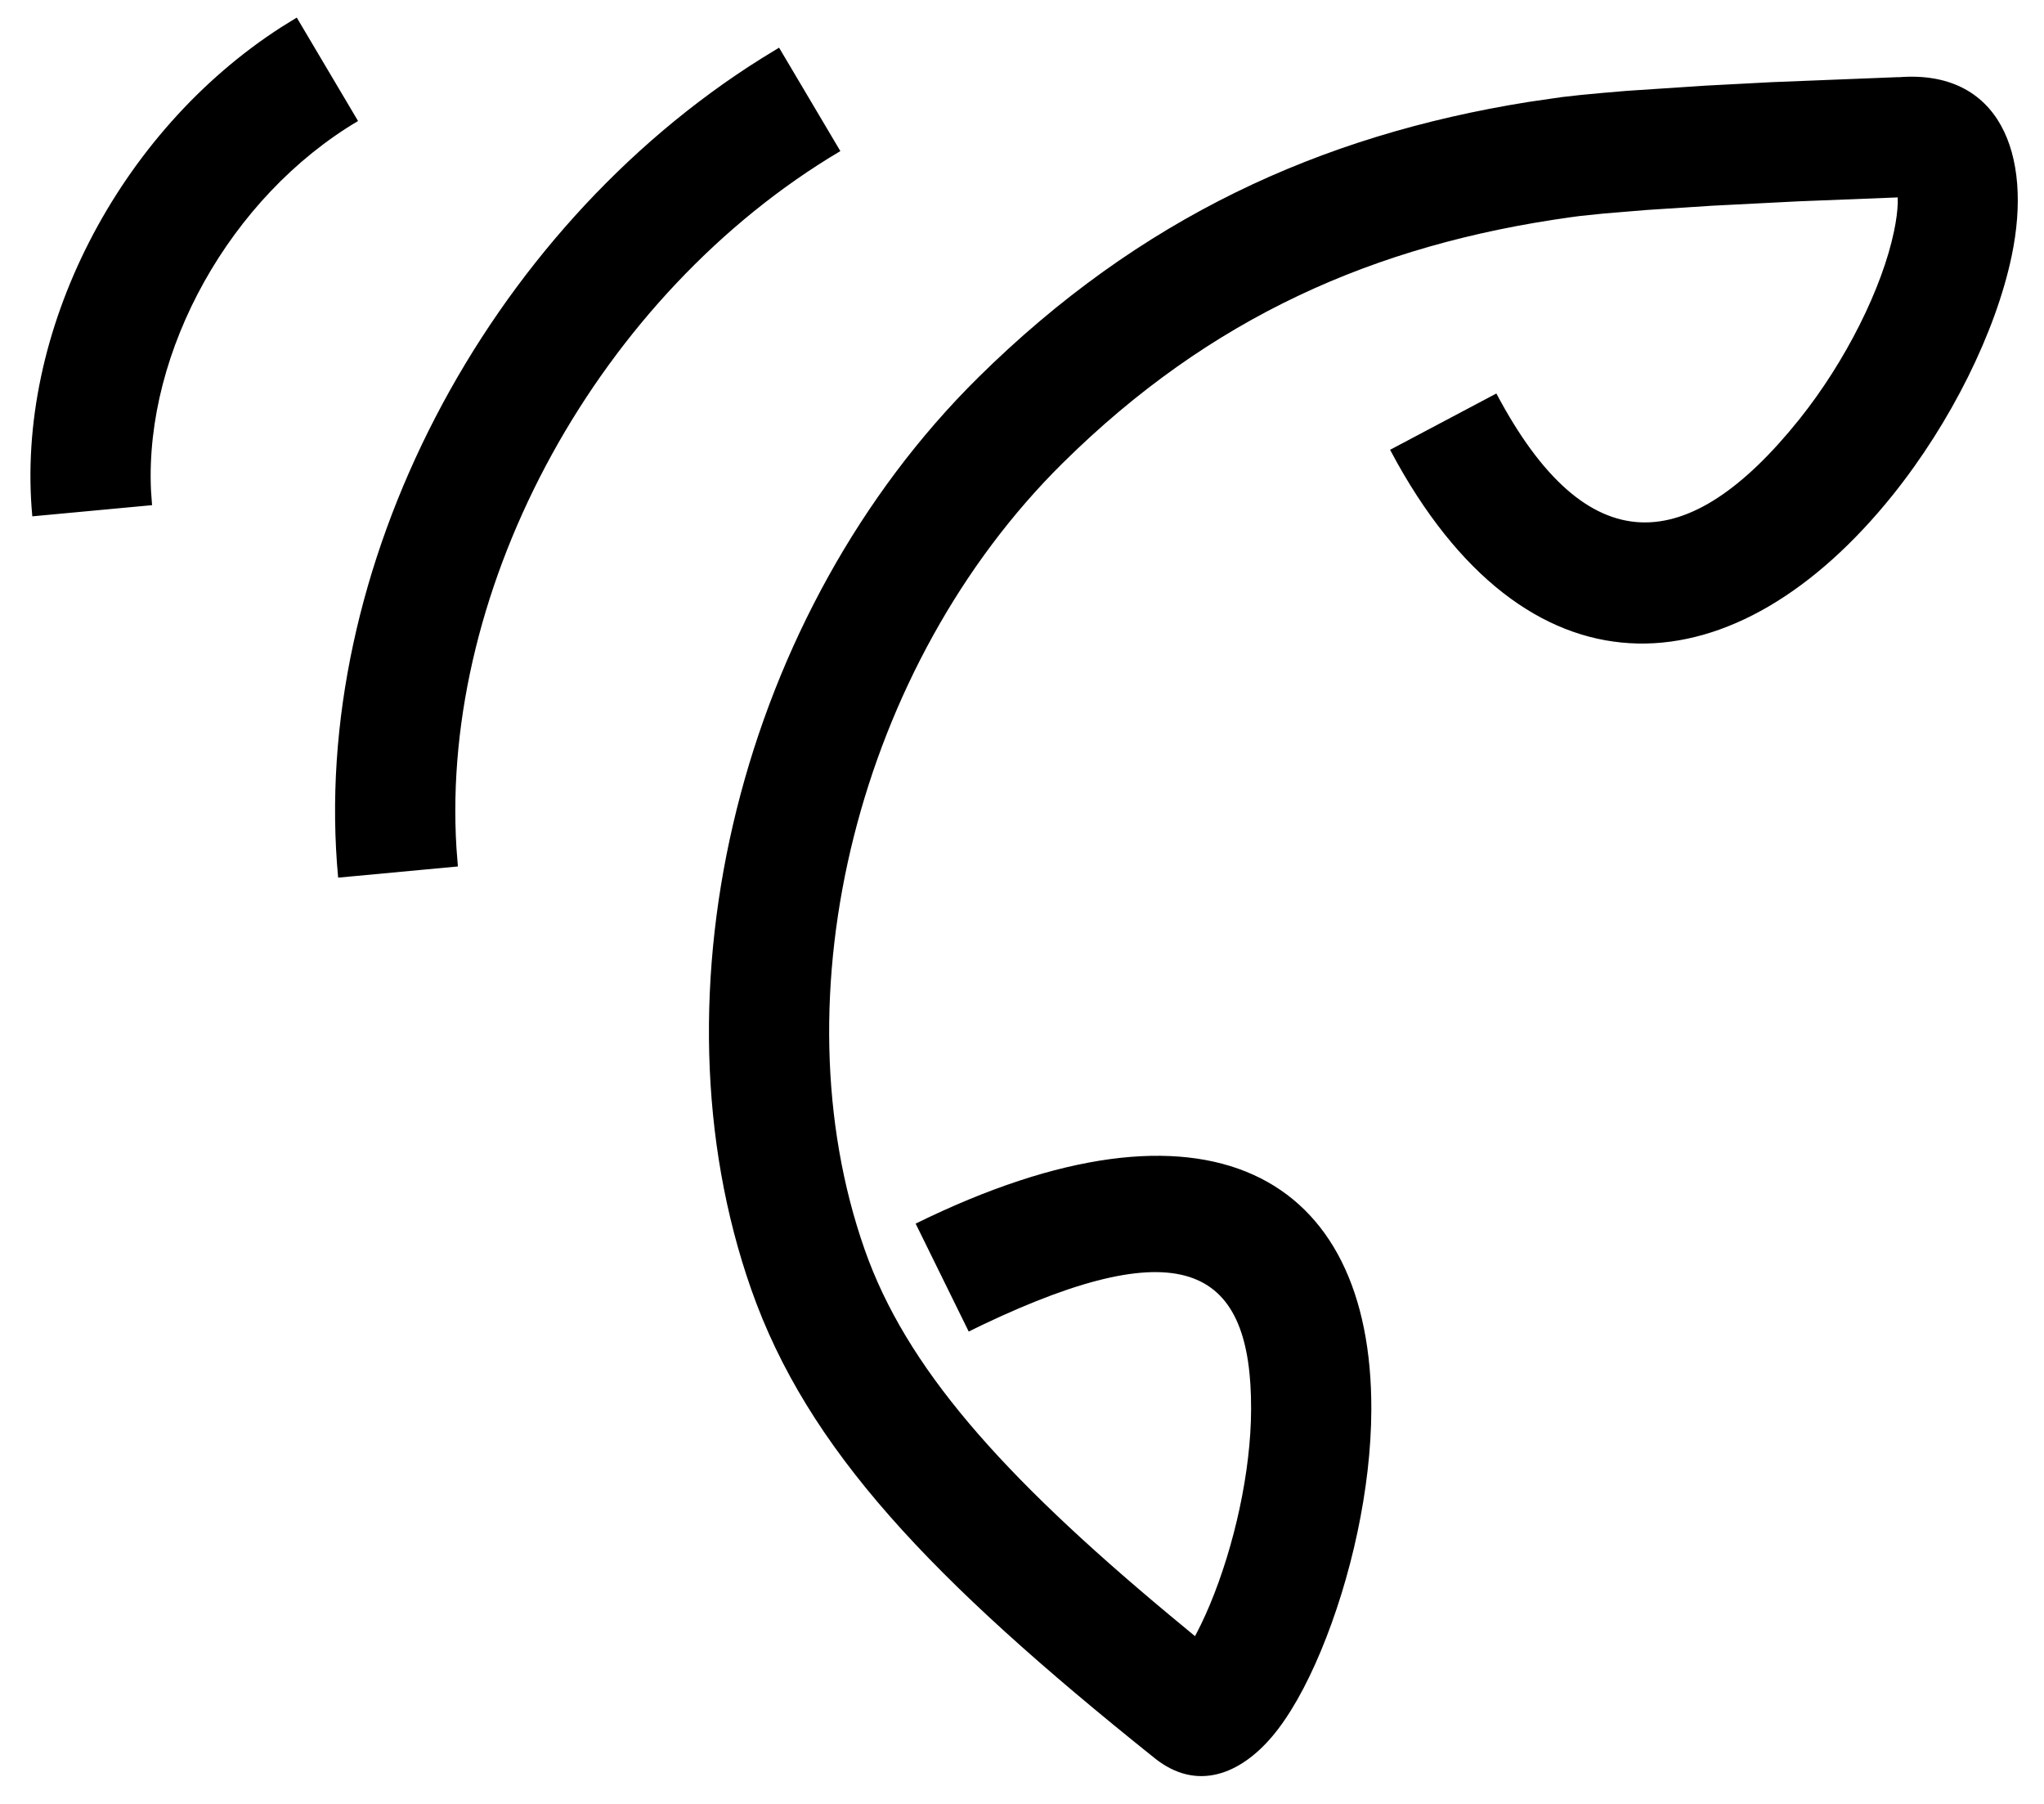 <?xml version="1.0" encoding="UTF-8"?>
<svg width="34px" height="30px" viewBox="0 0 34 30" version="1.1" xmlns="http://www.w3.org/2000/svg" xmlns:xlink="http://www.w3.org/1999/xlink">
    <title>icon_call</title>
    <g id="English" stroke="none" stroke-width="1" fill="none" fill-rule="evenodd">
        <g id="01-bananza-v3" transform="translate(-1196, -22)" fill="#000000" fill-rule="nonzero">
            <g id="recall" transform="translate(1140, 0)">
                <path d="M74.504,30.498 C78.132,31.494 80.825,33.396 83.048,36.133 L83.399,36.578 L83.589,36.836 L83.799,37.132 L84.026,37.458 L84.756,38.549 L85.362,39.482 L86.479,41.251 L86.482,41.259 C87.433,42.638 86.502,43.832 84.847,44.375 C83.623,44.777 81.949,44.884 80.422,44.65 C76.316,44.02 74.379,41.244 76.753,37.251 L76.887,37.032 L78.582,38.095 C76.872,40.82 77.821,42.227 80.725,42.673 C81.953,42.861 83.311,42.775 84.224,42.475 C84.404,42.416 84.552,42.353 84.662,42.294 L84.744,42.246 L83.859,40.844 L83.077,39.636 L82.477,38.737 L82.071,38.151 L81.838,37.829 C81.802,37.781 81.767,37.736 81.735,37.695 C79.711,35.099 77.301,33.339 73.975,32.427 C69.374,31.165 63.915,32.717 60.998,36.114 C59.653,37.681 58.894,39.936 58.273,43.526 L58.178,44.086 L58.227,44.085 C58.33,44.081 58.444,44.073 58.564,44.061 L58.75,44.04 C59.806,43.904 61.014,43.523 61.909,43.01 C63.937,41.85 63.972,40.556 60.898,38.439 L60.683,38.294 L61.796,36.632 C66.282,39.637 66.306,42.798 62.902,44.746 C61.769,45.395 60.31,45.856 59.005,46.024 C58.373,46.105 57.811,46.112 57.371,46.032 C56.572,45.886 55.95,45.414 56.085,44.522 C56.805,39.796 57.651,36.943 59.481,34.811 C62.911,30.816 69.171,29.035 74.504,30.498 Z M77.293,24.721 L77.597,24.886 L76.617,26.629 C72.552,24.345 67.042,24.47 63.385,26.895 L63.133,27.068 L61.976,25.436 C66.182,22.453 72.506,22.186 77.293,24.721 Z M73.753,17.545 L74.019,17.688 L73.039,19.431 C70.881,18.218 67.952,18.27 65.998,19.519 L65.793,19.658 L64.636,18.026 C67.149,16.243 70.888,16.069 73.753,17.545 Z" id="icon_call" transform="translate(71.465, 31.32) rotate(-60) translate(-71.465, -31.32) "></path>
            </g>
        </g>
    </g>
</svg>